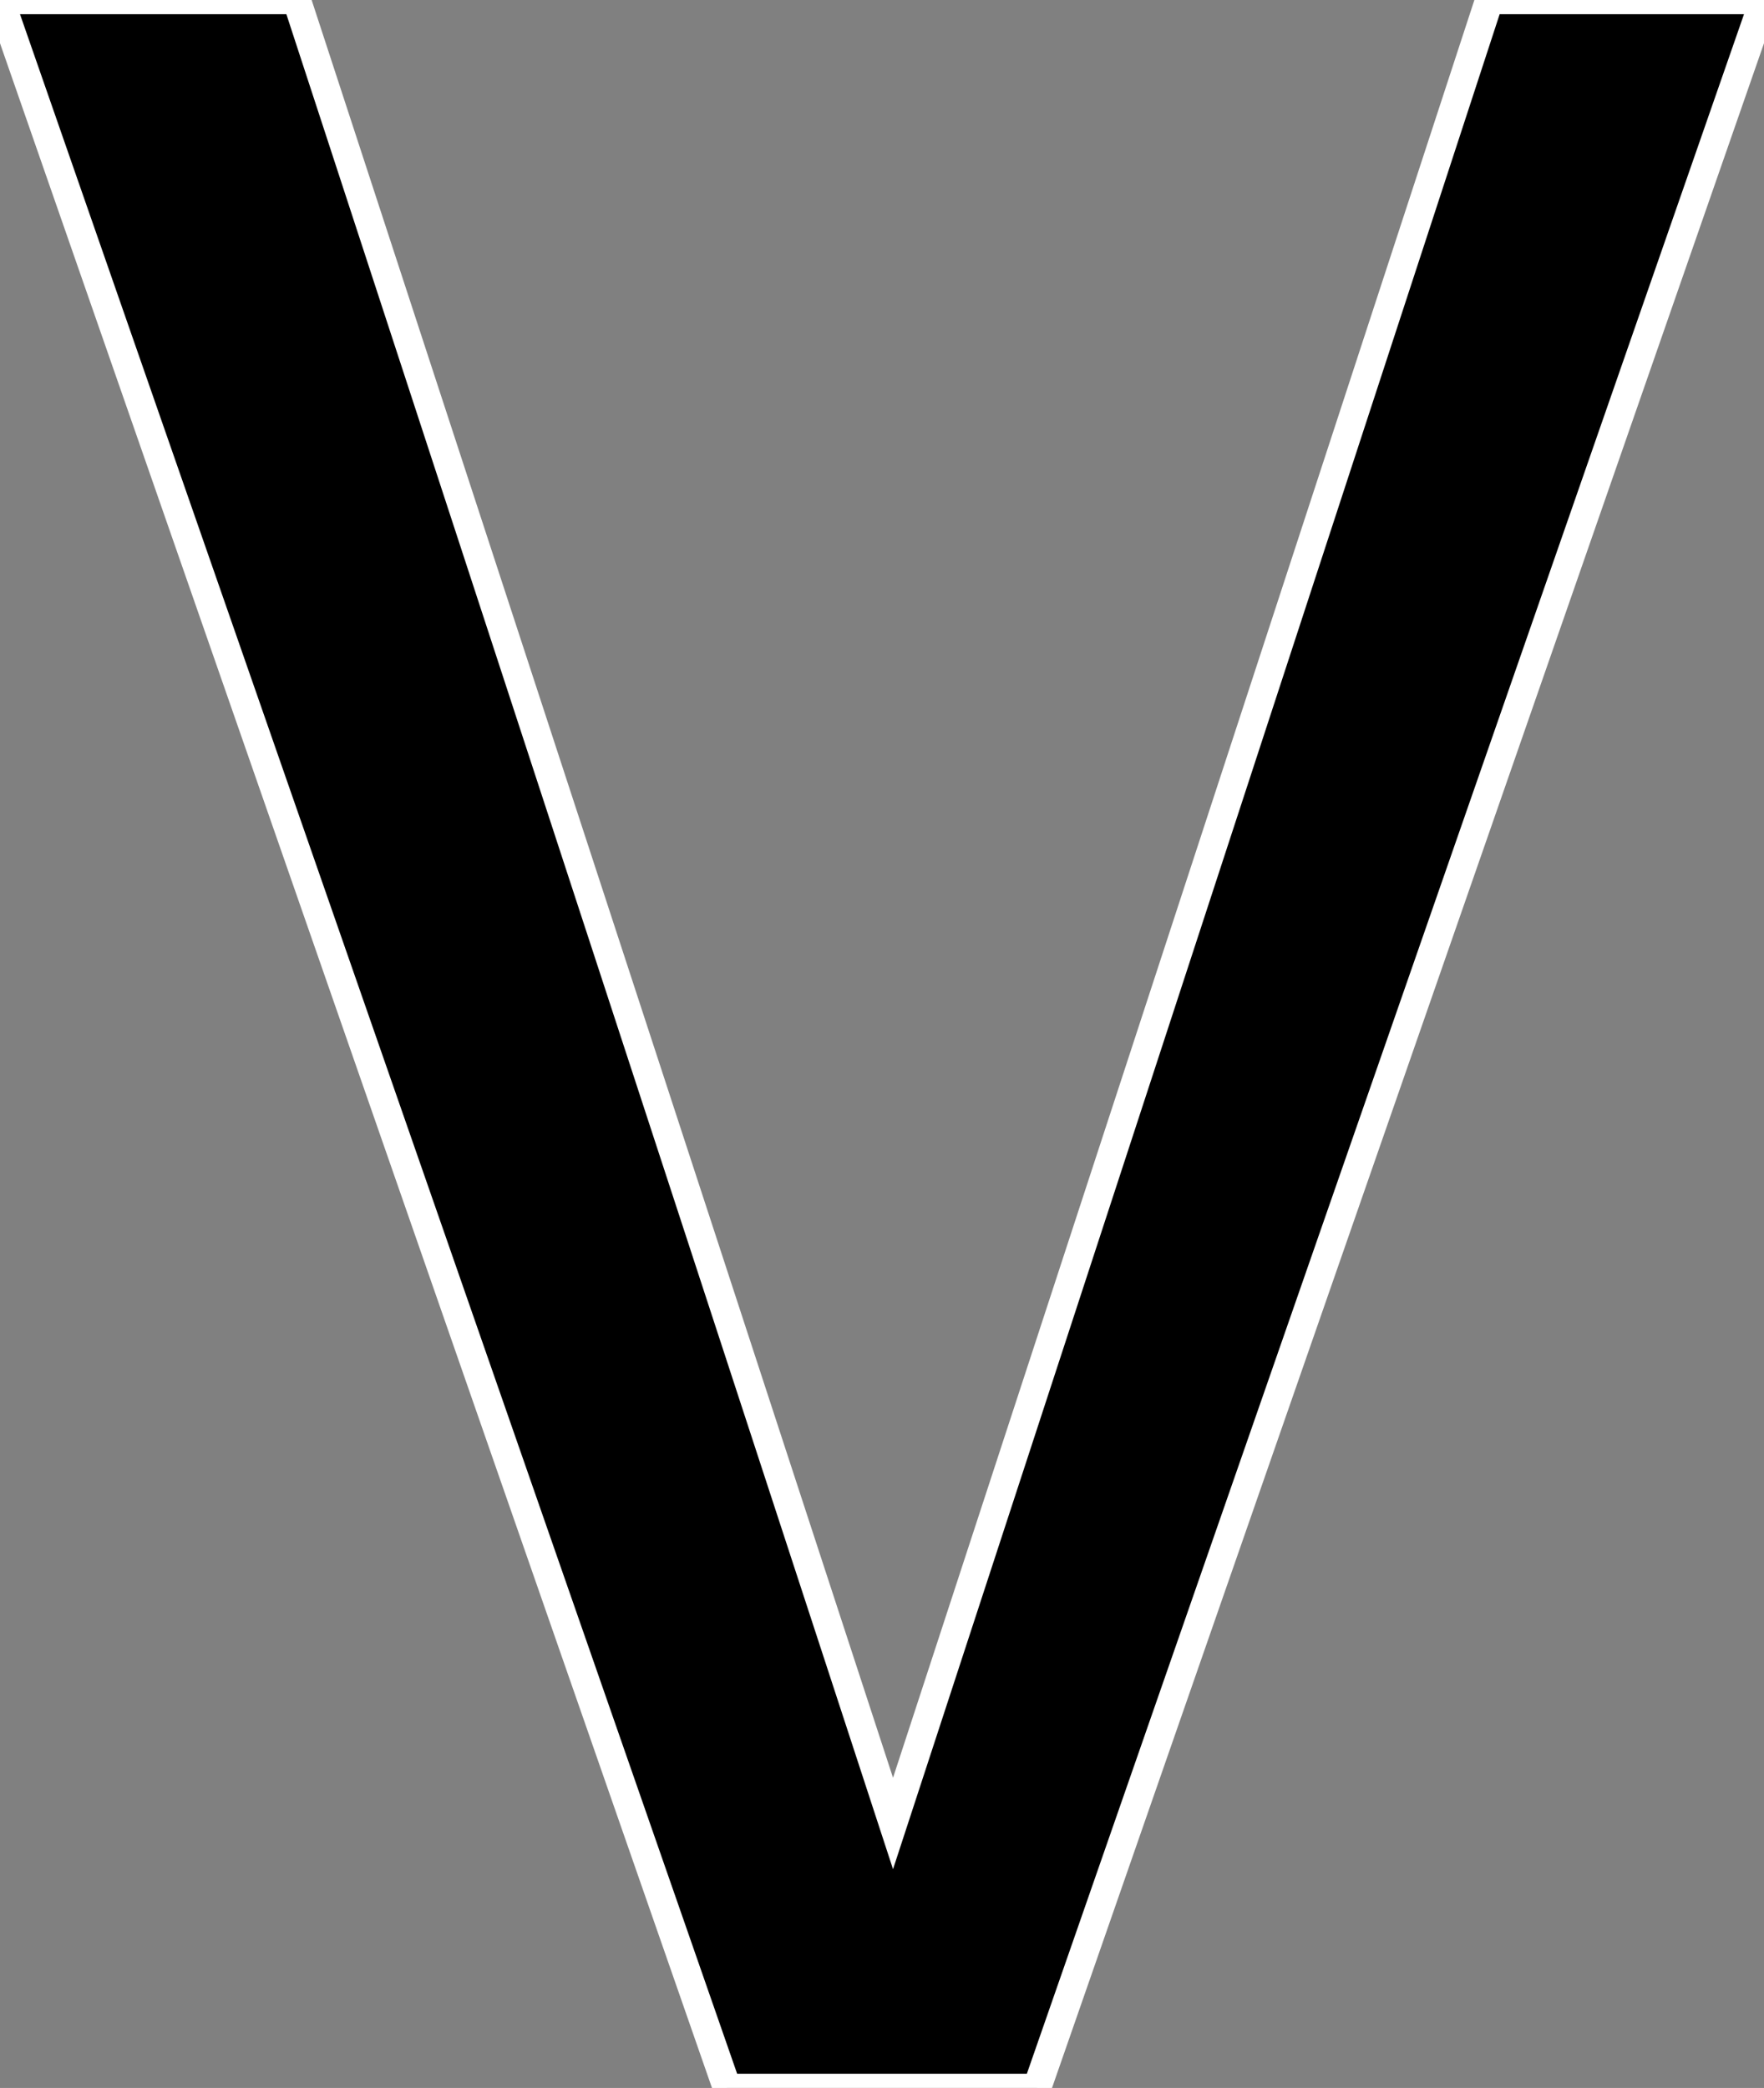 <svg width="58.643" height="69.385" viewBox="0 0 58.643 69.385" xmlns="http://www.w3.org/2000/svg"><rect x="0" y="0" width="58.643" height="69.385" fill="#808080" stroke="none"/><g id="svgGroup" stroke-linecap="round" fill-rule="evenodd" font-size="9pt" stroke="#ffffff" stroke-width="0.25mm" fill="#000" style="stroke:#ffffff;stroke-width:0.25mm;fill:#000"><path d="M 24.17 69.385 L 0 0 L 9.863 0 L 29.688 60.596 L 49.512 0 L 58.643 0 L 34.473 69.385 L 24.17 69.385 Z" vector-effect="non-scaling-stroke"/></g></svg>